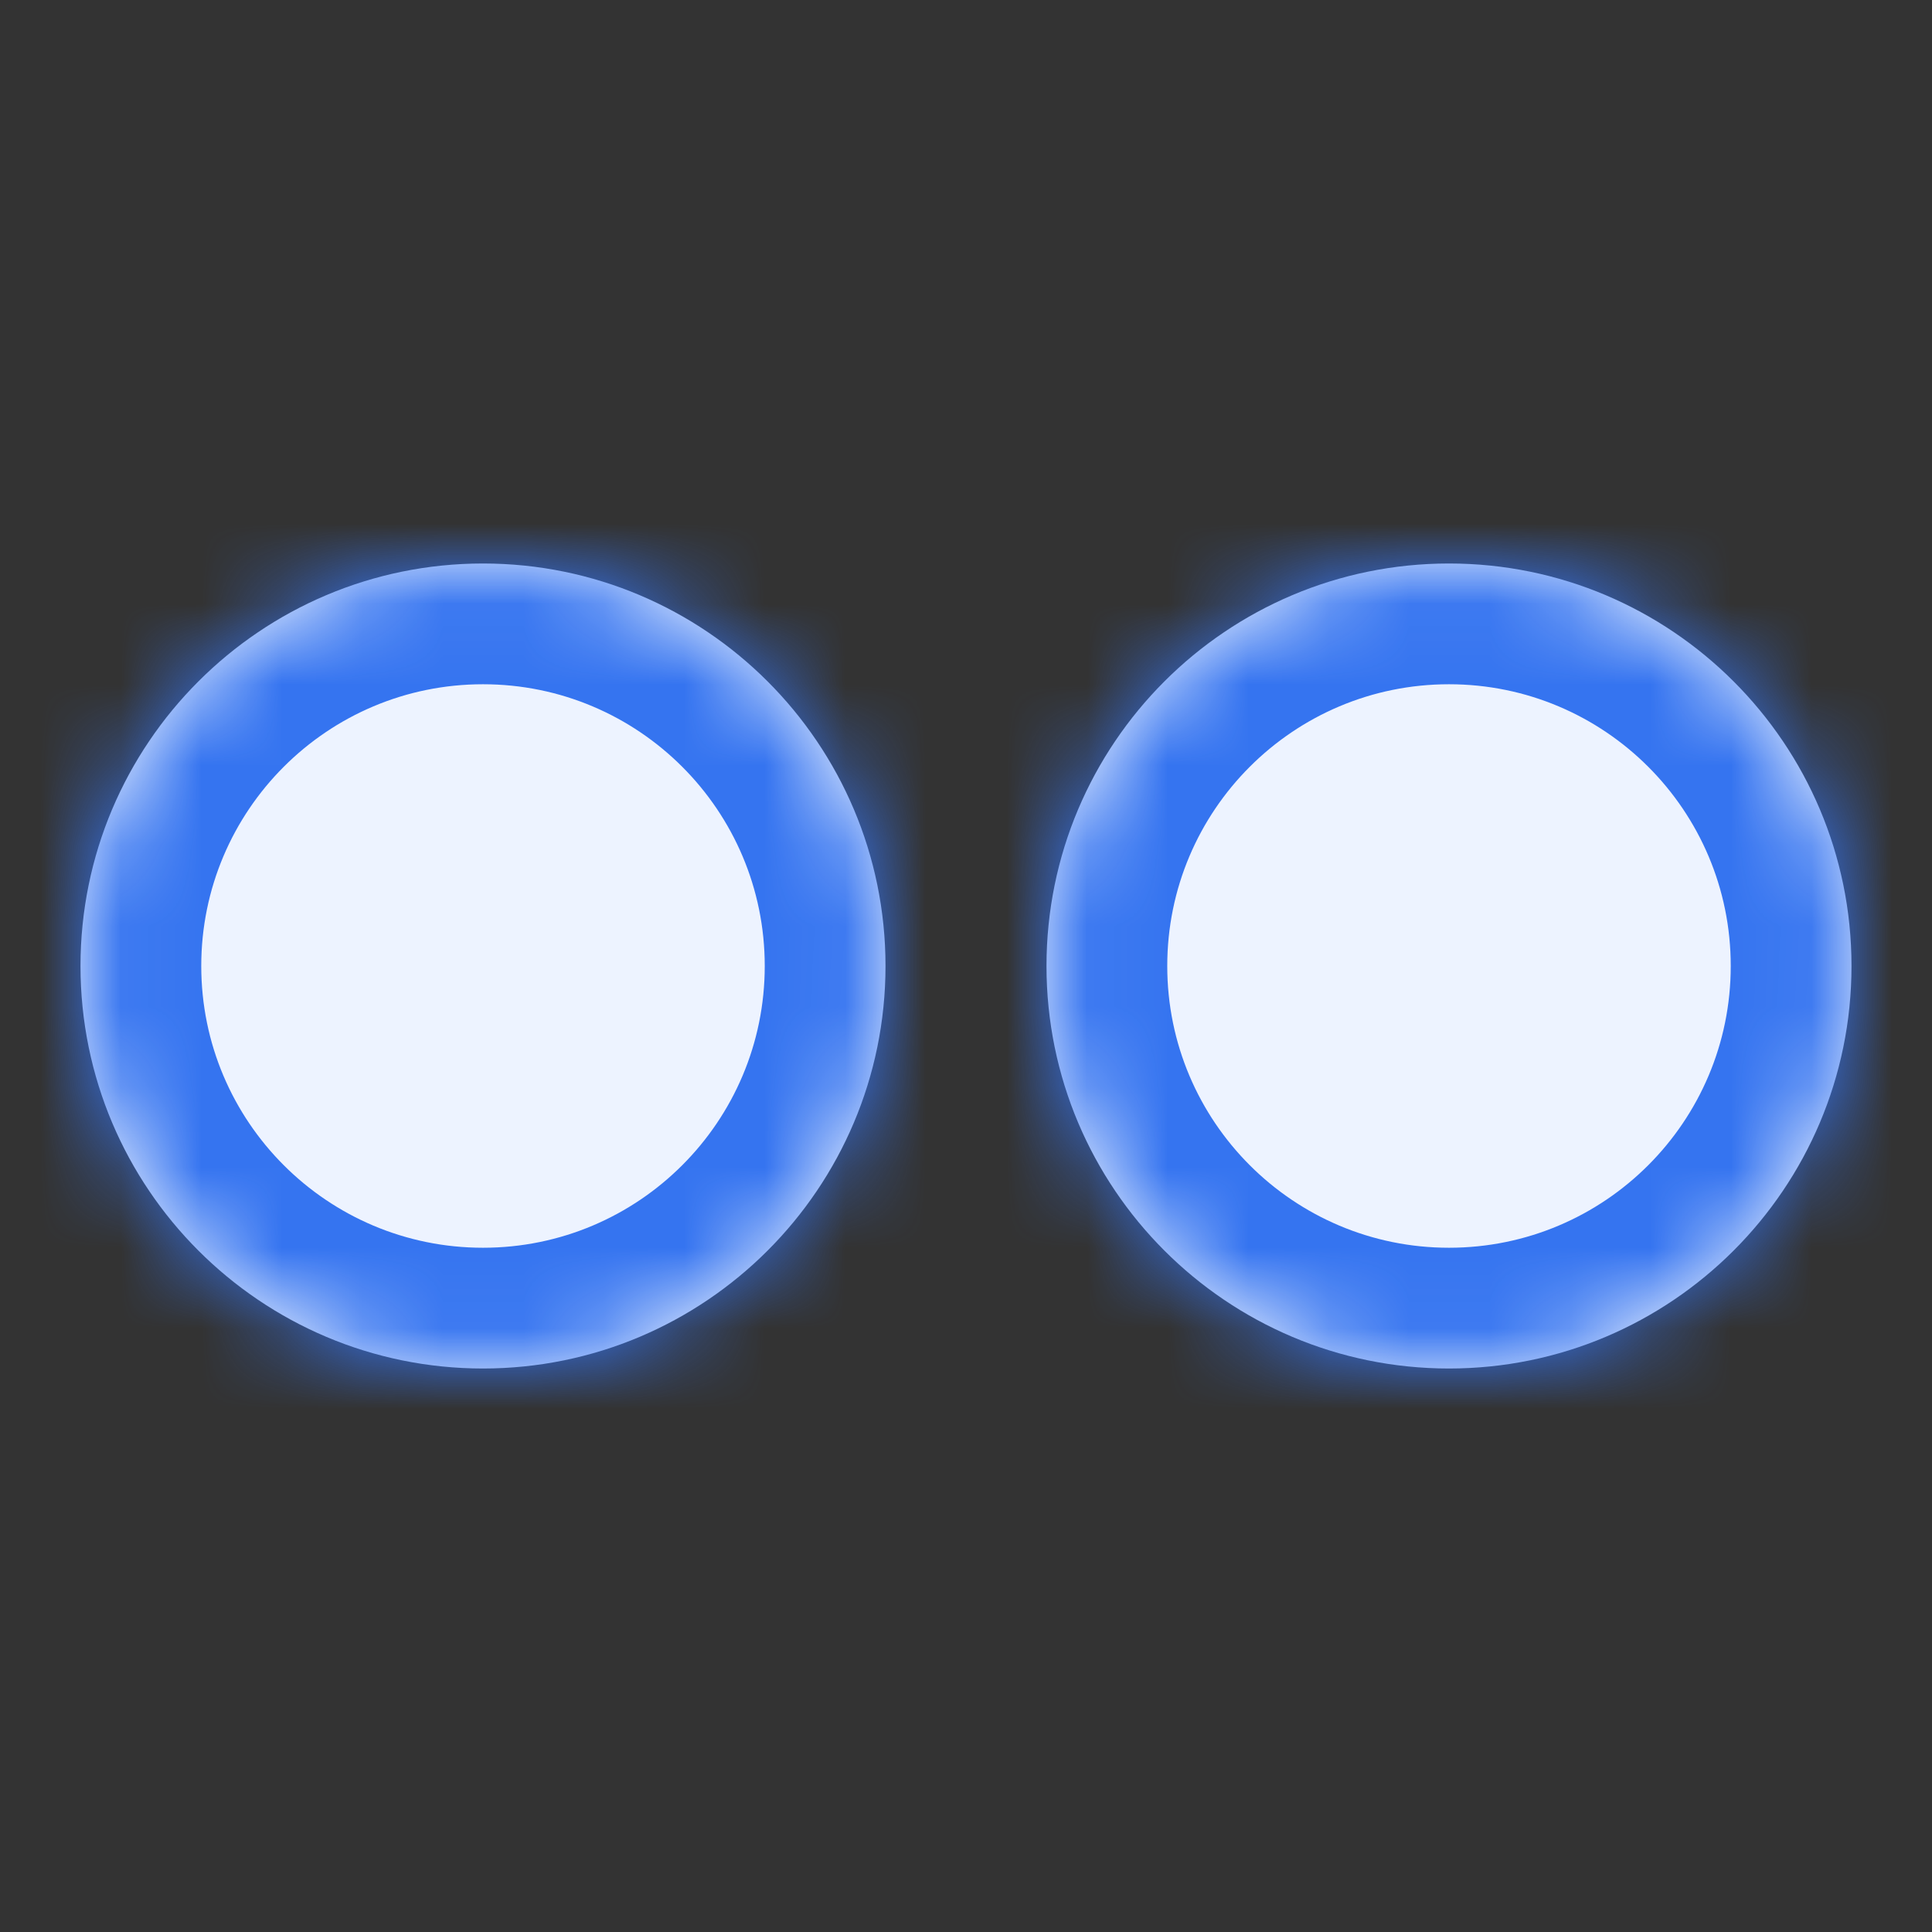 <svg width="24" height="24" viewBox="0 0 24 24" fill="none" xmlns="http://www.w3.org/2000/svg">
<rect x="0" y="0" width="24" height="24" fill="#333333" stroke="none"/>
<mask id="path-1-inside-1_99_16052" fill="white">
<path fill-rule="evenodd" clip-rule="evenodd" d="M6 17C8.761 17 11 14.761 11 12C11 9.239 8.761 7 6 7C3.239 7 1 9.239 1 12C1 14.761 3.239 17 6 17ZM18 17C20.761 17 23 14.761 23 12C23 9.239 20.761 7 18 7C15.239 7 13 9.239 13 12C13 14.761 15.239 17 18 17Z"/>
</mask>
<path fill-rule="evenodd" clip-rule="evenodd" d="M6 17C8.761 17 11 14.761 11 12C11 9.239 8.761 7 6 7C3.239 7 1 9.239 1 12C1 14.761 3.239 17 6 17ZM18 17C20.761 17 23 14.761 23 12C23 9.239 20.761 7 18 7C15.239 7 13 9.239 13 12C13 14.761 15.239 17 18 17Z" fill="#EDF3FF"/>
<path d="M9.5 12C9.5 13.933 7.933 15.5 6 15.5V18.5C9.59 18.5 12.5 15.59 12.5 12H9.5ZM6 8.5C7.933 8.5 9.5 10.067 9.5 12H12.5C12.5 8.41 9.59 5.5 6 5.5V8.5ZM2.5 12C2.5 10.067 4.067 8.5 6 8.5V5.5C2.41 5.5 -0.5 8.41 -0.5 12H2.5ZM6 15.5C4.067 15.5 2.5 13.933 2.5 12H-0.5C-0.5 15.59 2.41 18.5 6 18.5V15.5ZM21.5 12C21.5 13.933 19.933 15.5 18 15.5V18.5C21.59 18.5 24.5 15.59 24.5 12H21.5ZM18 8.5C19.933 8.5 21.5 10.067 21.5 12H24.5C24.5 8.41 21.59 5.5 18 5.5V8.5ZM14.5 12C14.5 10.067 16.067 8.5 18 8.5V5.5C14.41 5.5 11.5 8.41 11.5 12H14.5ZM18 15.5C16.067 15.5 14.5 13.933 14.5 12H11.5C11.5 15.59 14.41 18.5 18 18.5V15.5Z" fill="#3574F0" mask="url(#path-1-inside-1_99_16052)"/>
</svg>
